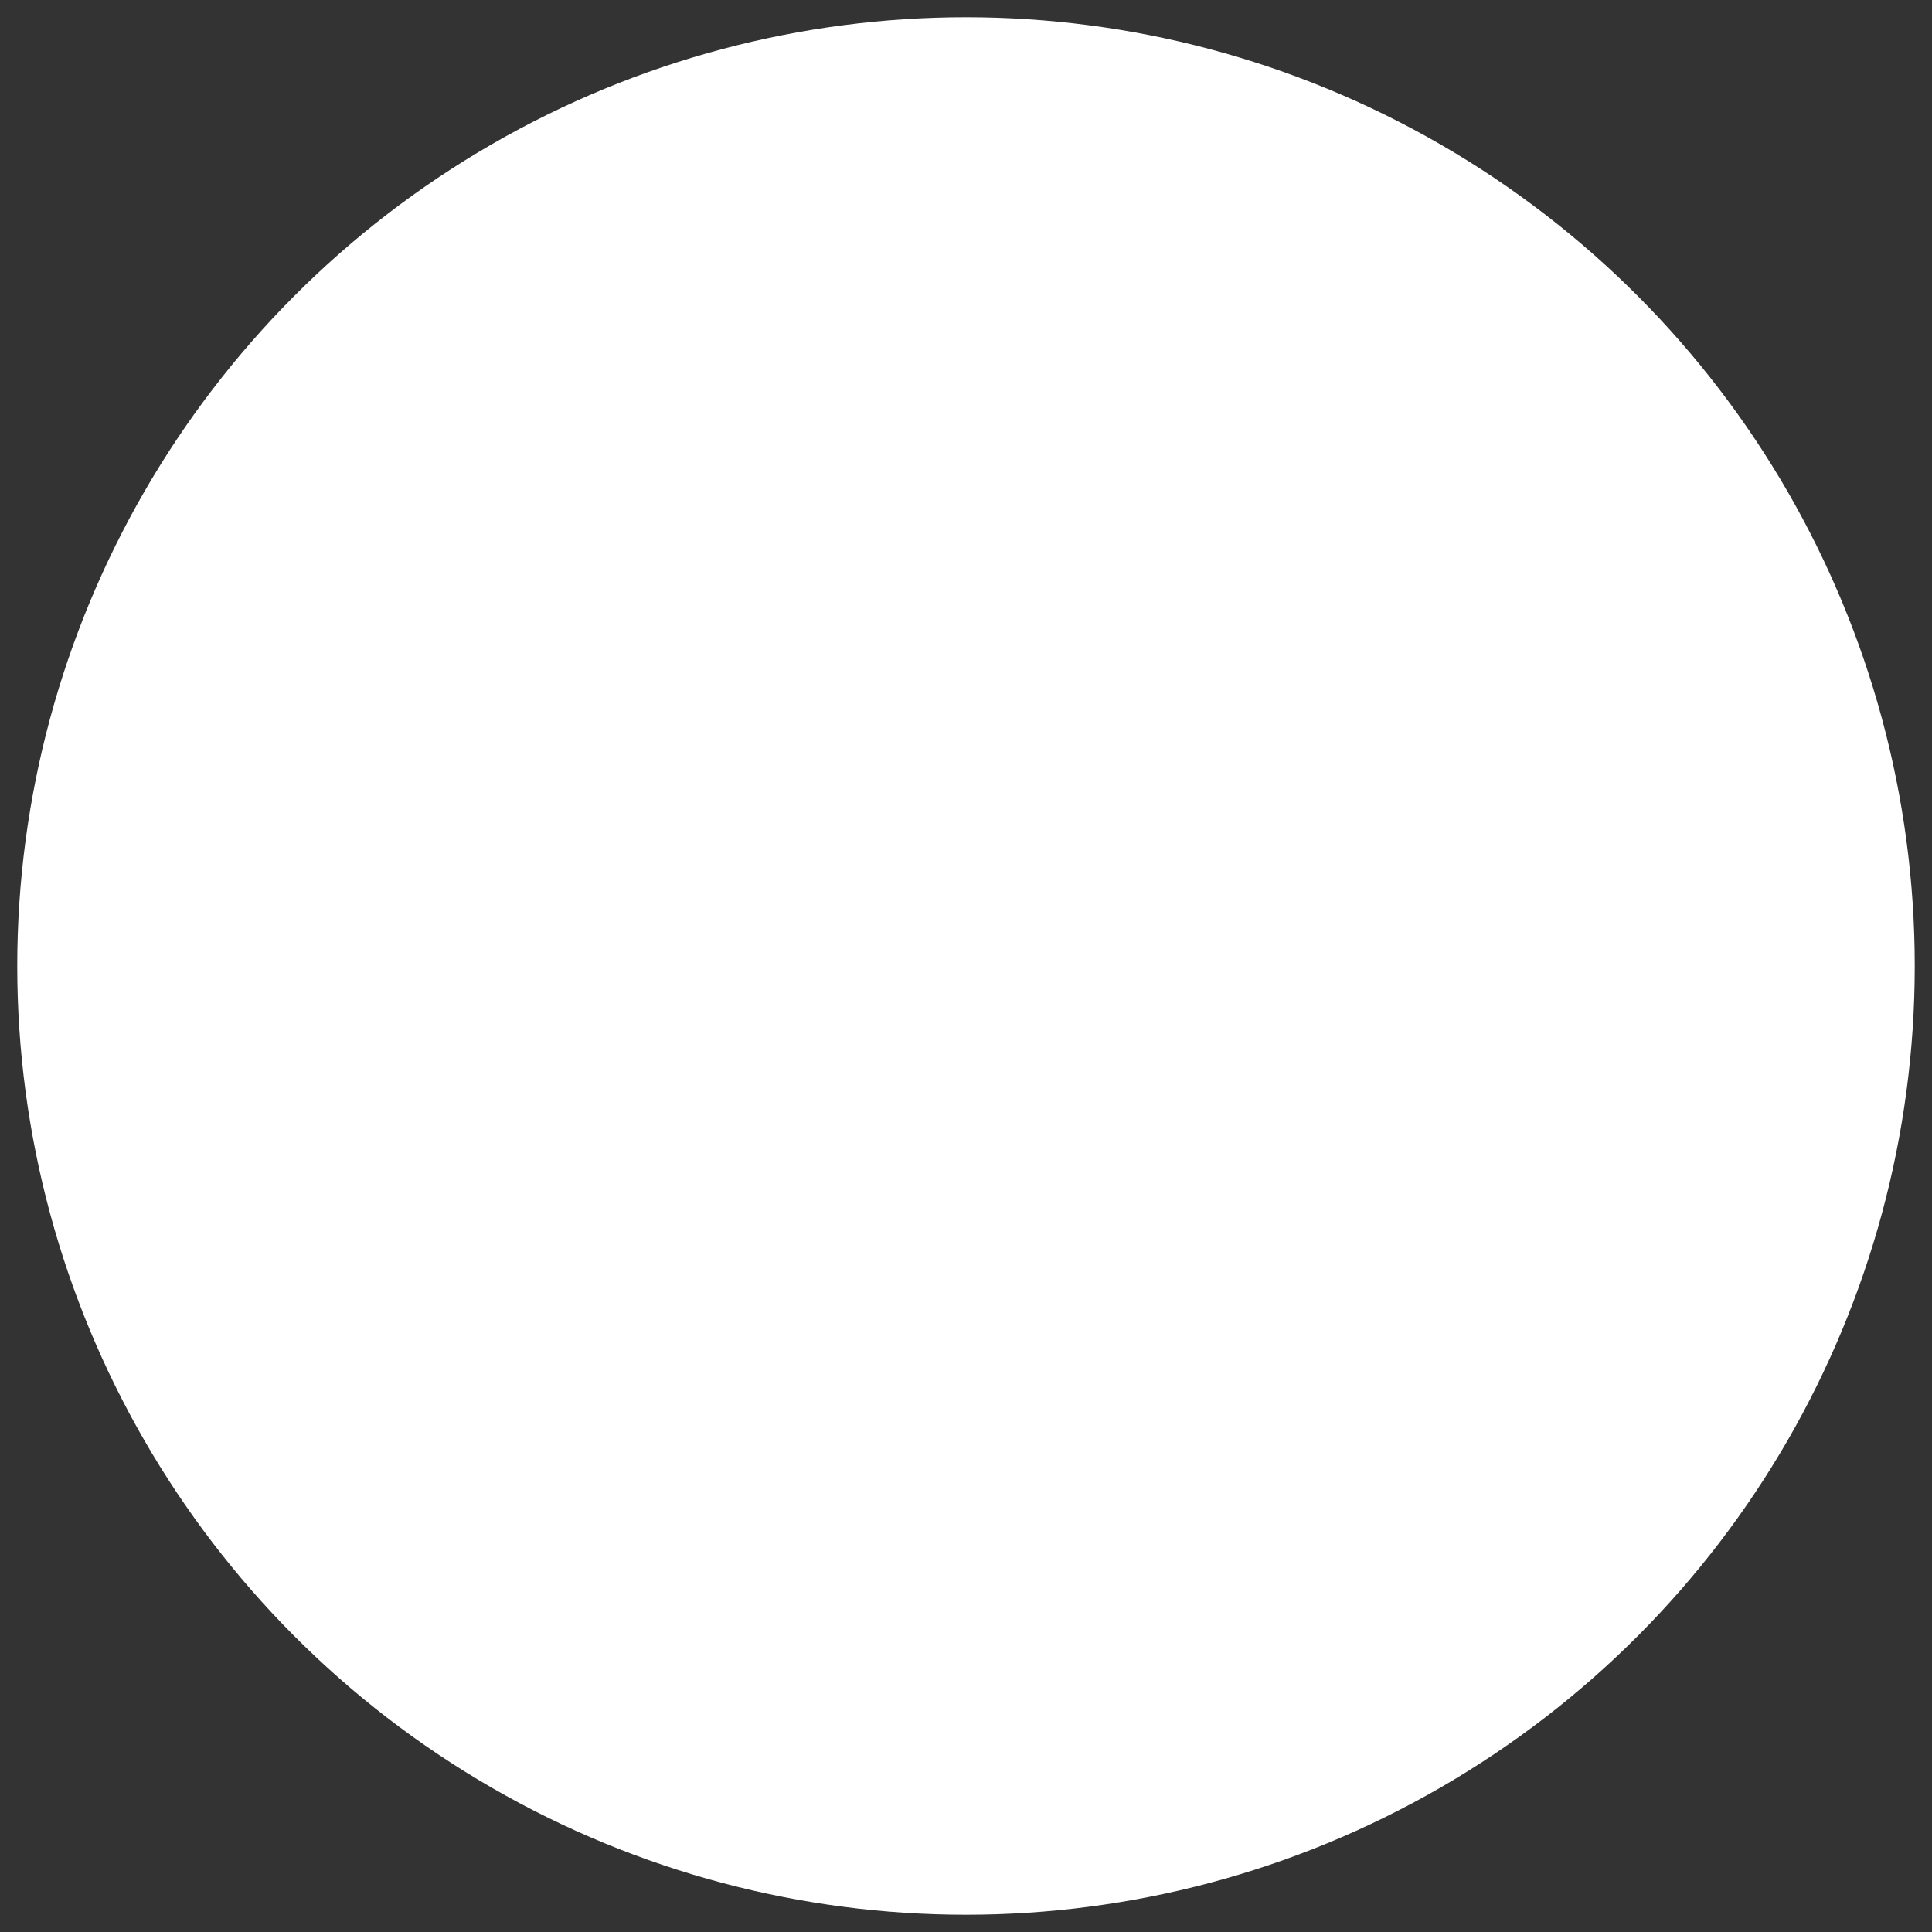 <svg version="1.1" x="0" y="0" width="100%" height="100%" viewBox="0,0,0.112,0.112" xmlns="http://www.w3.org/2000/svg" xmlns:xlink="http://www.w3.org/1999/xlink">
  <rect x="0" y="0" width="0.112" height="0.112" fill="#333333" stroke="none"/>
  <ellipse cx="0.056" cy="0.056" rx="0.055" ry="0.055" style="stroke:#ffffff;stroke-width:0.003;stroke-opacity:0;fill:#ffffff;"/>
</svg>
